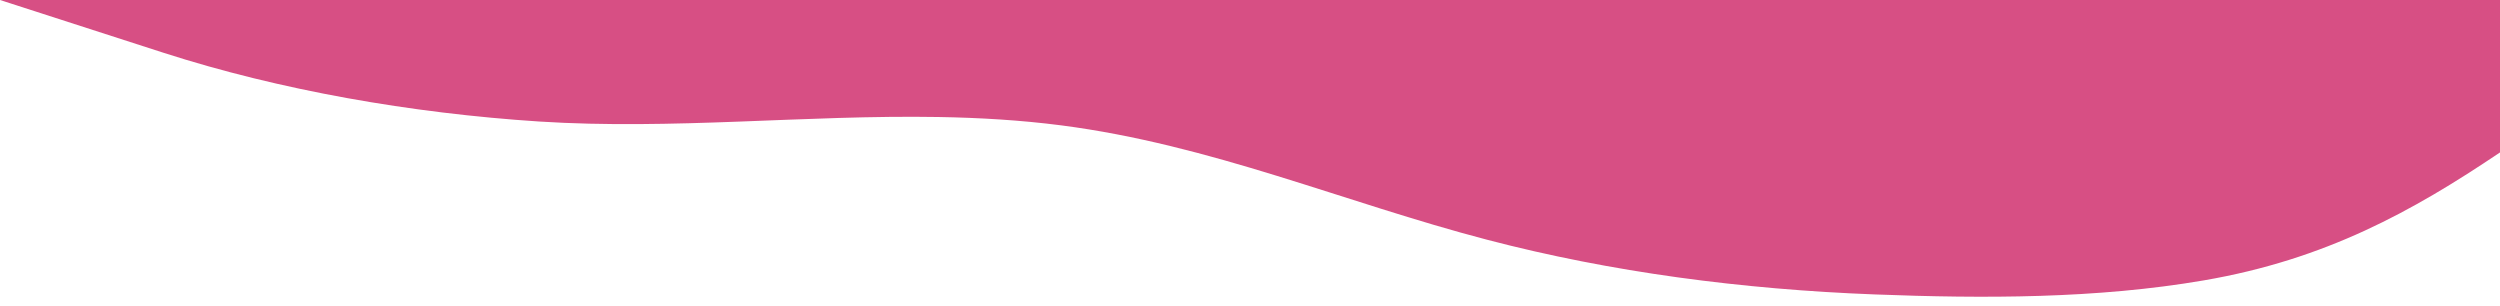 <?xml version="1.0" encoding="utf-8"?>
<!-- Generator: Adobe Illustrator 25.2.0, SVG Export Plug-In . SVG Version: 6.00 Build 0)  -->
<svg version="1.1" id="Layer_1" xmlns="http://www.w3.org/2000/svg" xmlns:xlink="http://www.w3.org/1999/xlink" x="0px" y="0px"
	 viewBox="0 0 1440 176" style="enable-background:new 0 0 1440 176;" xml:space="preserve">
<style type="text/css">
	.st0{fill-rule:evenodd;clip-rule:evenodd;fill:#D74F84;}
</style>
<path class="st0" d="M1440,0H0l94.2,30.4C161.3,52,236.9,65.2,310.6,70c76.6,4.9,153.3-3.9,230-2.6c23.7,0.4,47.3,1.8,70.6,4.8
	c86.5,11.2,163.1,44.4,245.4,65.9c71.4,18.7,147.2,28.6,223.4,31.5c62.6,2.4,127.7,2.5,189.4-8.1c70-12,120.1-39.7,170.6-73.7V0z"/>
</svg>
